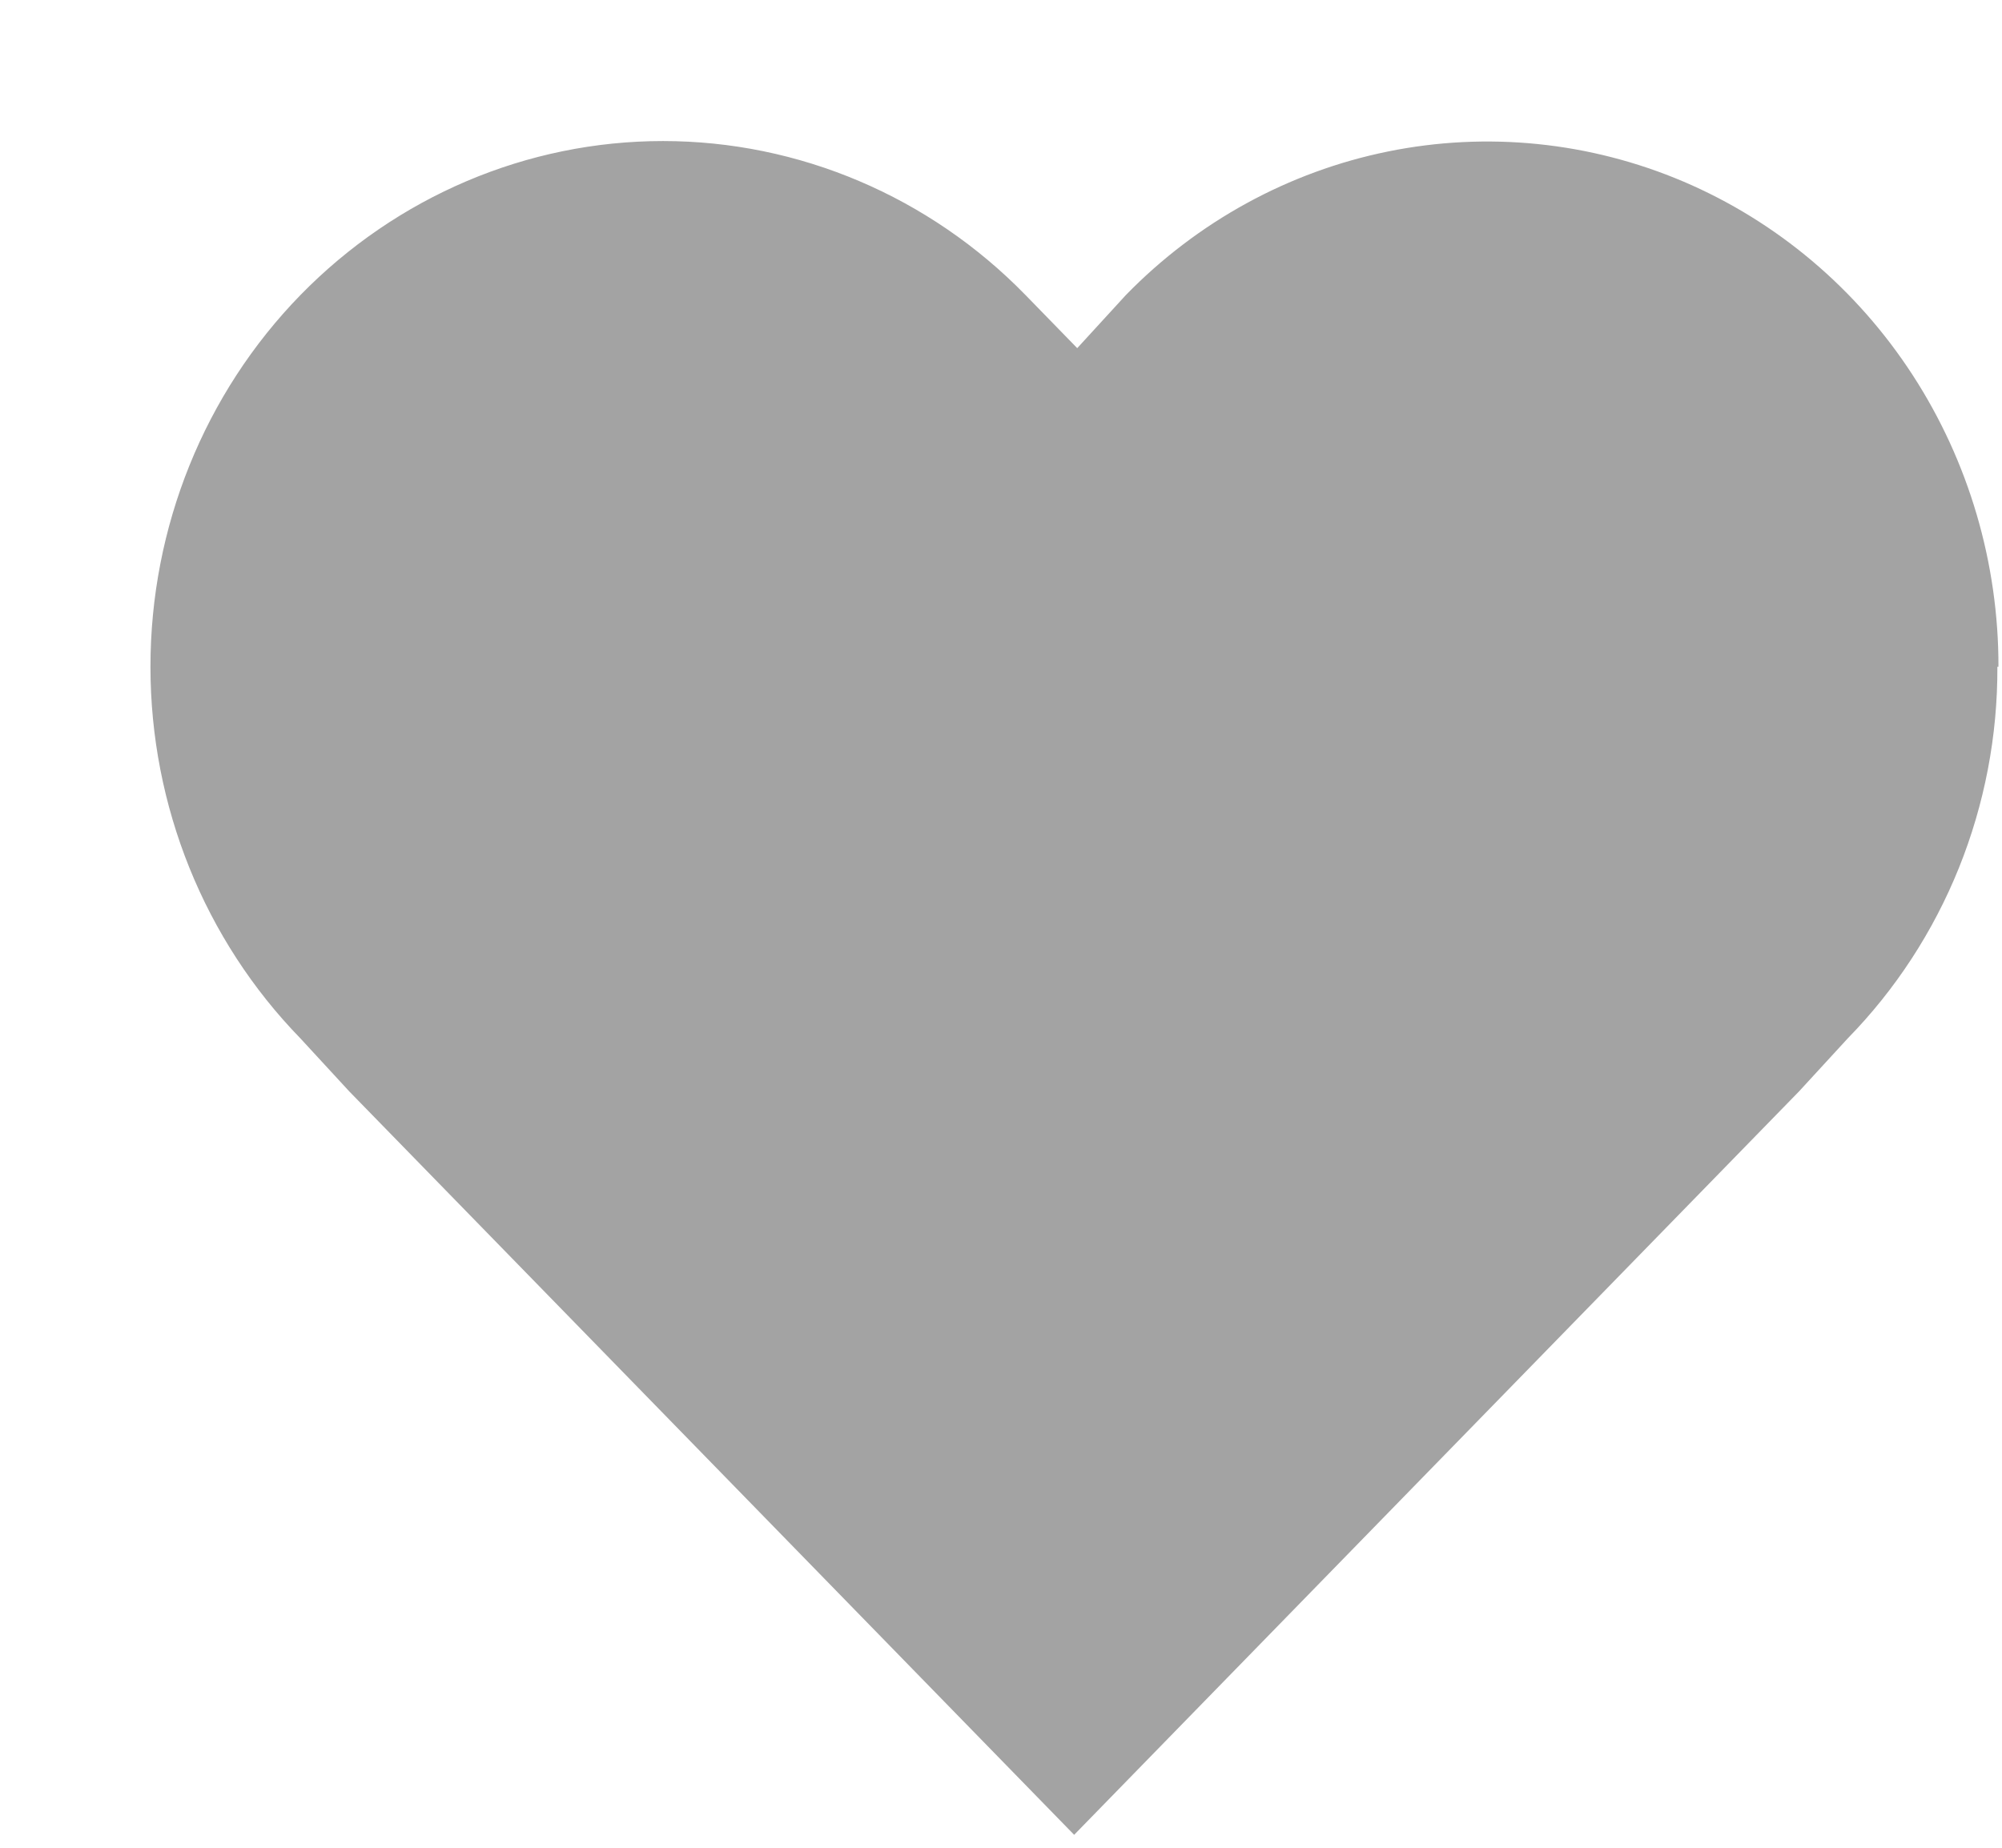 <svg width="13" height="12" viewBox="0 0 13 12" fill="none" xmlns="http://www.w3.org/2000/svg">
<path d="M12.97 4.33C12.972 4.778 12.887 5.222 12.72 5.637C12.553 6.051 12.308 6.427 11.998 6.744L11.682 7.088L6.975 11.916L2.268 7.088L1.951 6.744C1.327 6.103 0.977 5.235 0.977 4.33C0.977 3.424 1.327 2.556 1.951 1.916C2.576 1.276 3.422 0.916 4.305 0.916C5.188 0.916 6.035 1.276 6.659 1.916L6.995 2.261L7.311 1.916C7.776 1.439 8.368 1.115 9.012 0.984C9.656 0.853 10.324 0.921 10.931 1.179C11.538 1.438 12.056 1.875 12.42 2.436C12.784 2.997 12.978 3.656 12.977 4.33H12.97Z" fill="#A3A3A3"/>
</svg>
